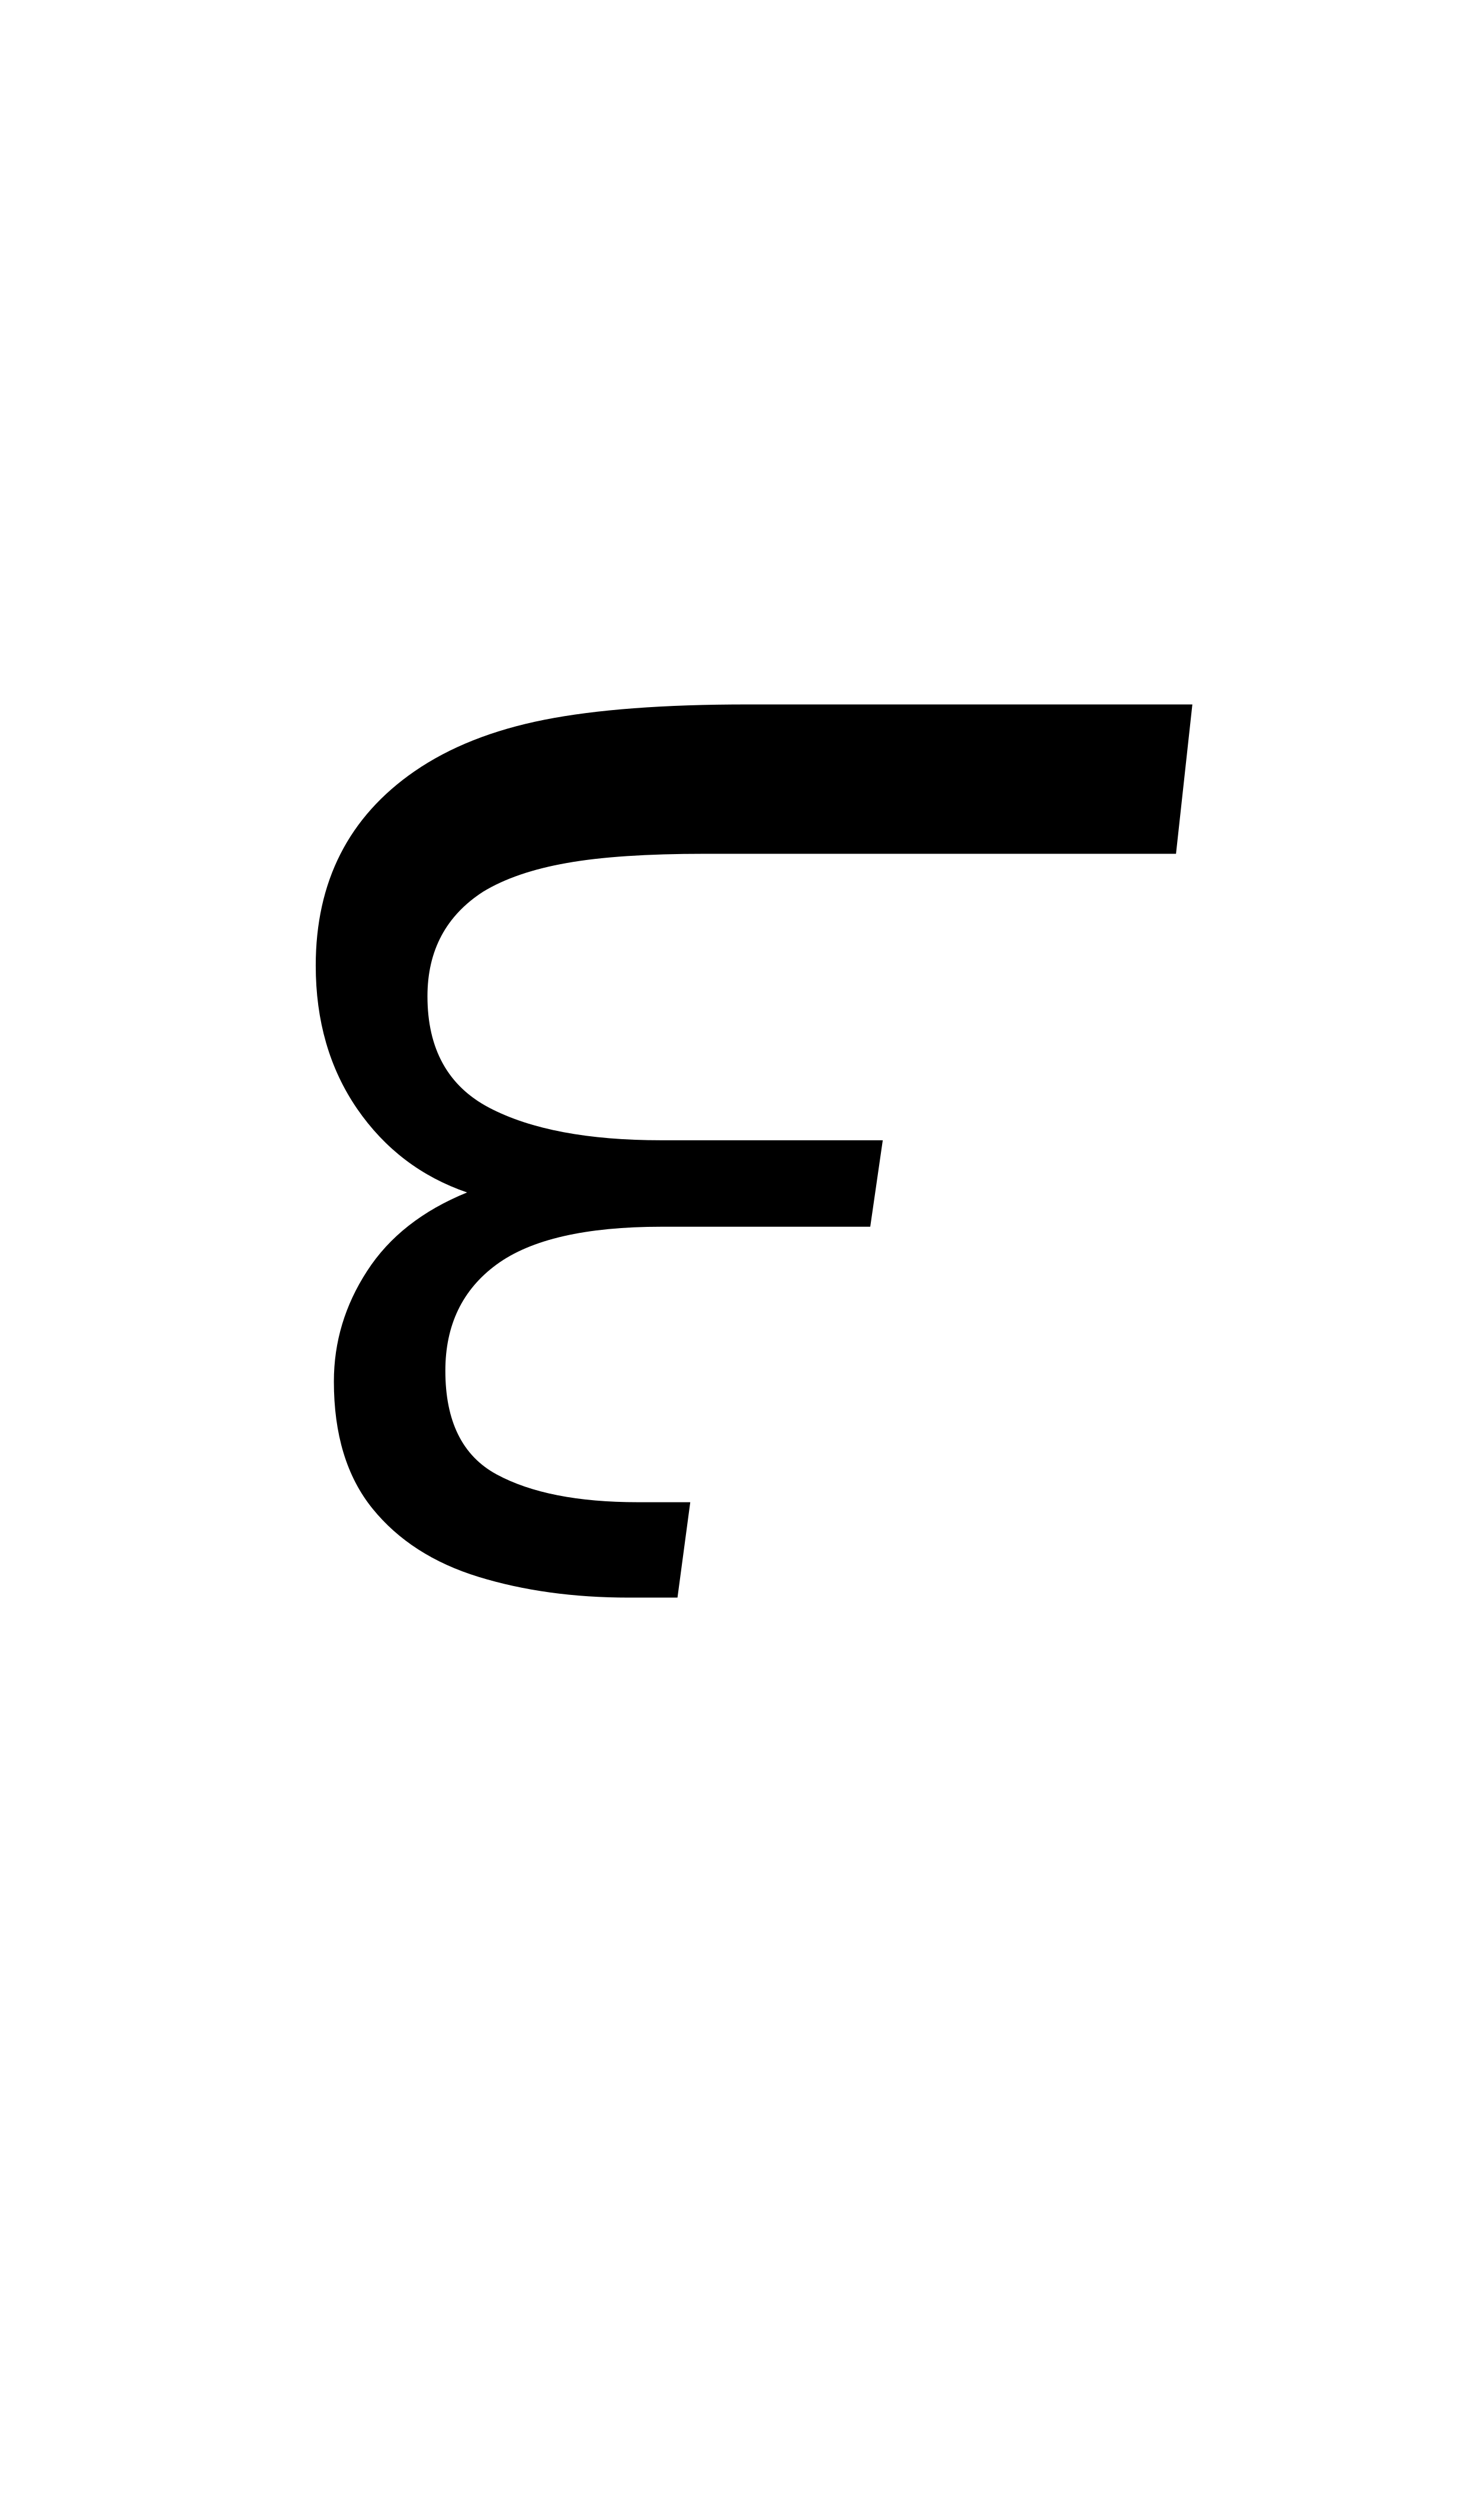 <?xml version="1.0" encoding="UTF-8"?>
<svg xmlns="http://www.w3.org/2000/svg" xmlns:xlink="http://www.w3.org/1999/xlink" width="90.516pt" height="152.719pt" viewBox="0 0 90.516 152.719" version="1.1">
<defs>
<g>
<symbol overflow="visible" id="glyph0-0">
<path style="stroke:none;" d="M 10.344 0 L 10.344 -78.547 L 55.547 -78.547 L 55.547 0 Z M 15.953 -5.609 L 49.938 -5.609 L 49.938 -72.938 L 15.953 -72.938 Z M 15.953 -5.609 "/>
</symbol>
<symbol overflow="visible" id="glyph0-1">
<path style="stroke:none;" d="M 4.406 -13.203 C 4.406 -15.617 5.082 -17.867 6.438 -19.953 C 7.789 -22.047 9.828 -23.645 12.547 -24.75 C 9.754 -25.707 7.516 -27.41 5.828 -29.859 C 4.141 -32.316 3.297 -35.234 3.297 -38.609 C 3.297 -43.742 5.312 -47.703 9.344 -50.484 C 11.477 -51.953 14.117 -53 17.266 -53.625 C 20.422 -54.25 24.566 -54.562 29.703 -54.562 L 56.875 -54.562 L 55.875 -45.438 L 27.062 -45.438 C 23.539 -45.438 20.734 -45.25 18.641 -44.875 C 16.555 -44.508 14.852 -43.926 13.531 -43.125 C 11.258 -41.656 10.125 -39.523 10.125 -36.734 C 10.125 -33.516 11.383 -31.242 13.906 -29.922 C 16.438 -28.598 19.941 -27.938 24.422 -27.938 L 37.953 -27.938 L 37.188 -22.656 L 24.422 -22.656 C 19.797 -22.656 16.438 -21.883 14.344 -20.344 C 12.258 -18.812 11.219 -16.648 11.219 -13.859 C 11.219 -10.773 12.258 -8.664 14.344 -7.531 C 16.438 -6.395 19.316 -5.828 22.984 -5.828 L 26.188 -5.828 L 25.406 0 L 22.438 0 C 19.062 0 16 -0.422 13.25 -1.266 C 10.5 -2.109 8.336 -3.5 6.766 -5.438 C 5.191 -7.383 4.406 -9.973 4.406 -13.203 Z M 4.406 -13.203 "/>
</symbol>
</g>
</defs>
<g id="surface1">
<g style="fill:rgb(0%,0%,0%);fill-opacity:1;">
  <use xlink:href="#glyph0-1" x="16" y="97.594"/>
</g>
</g>
</svg>
